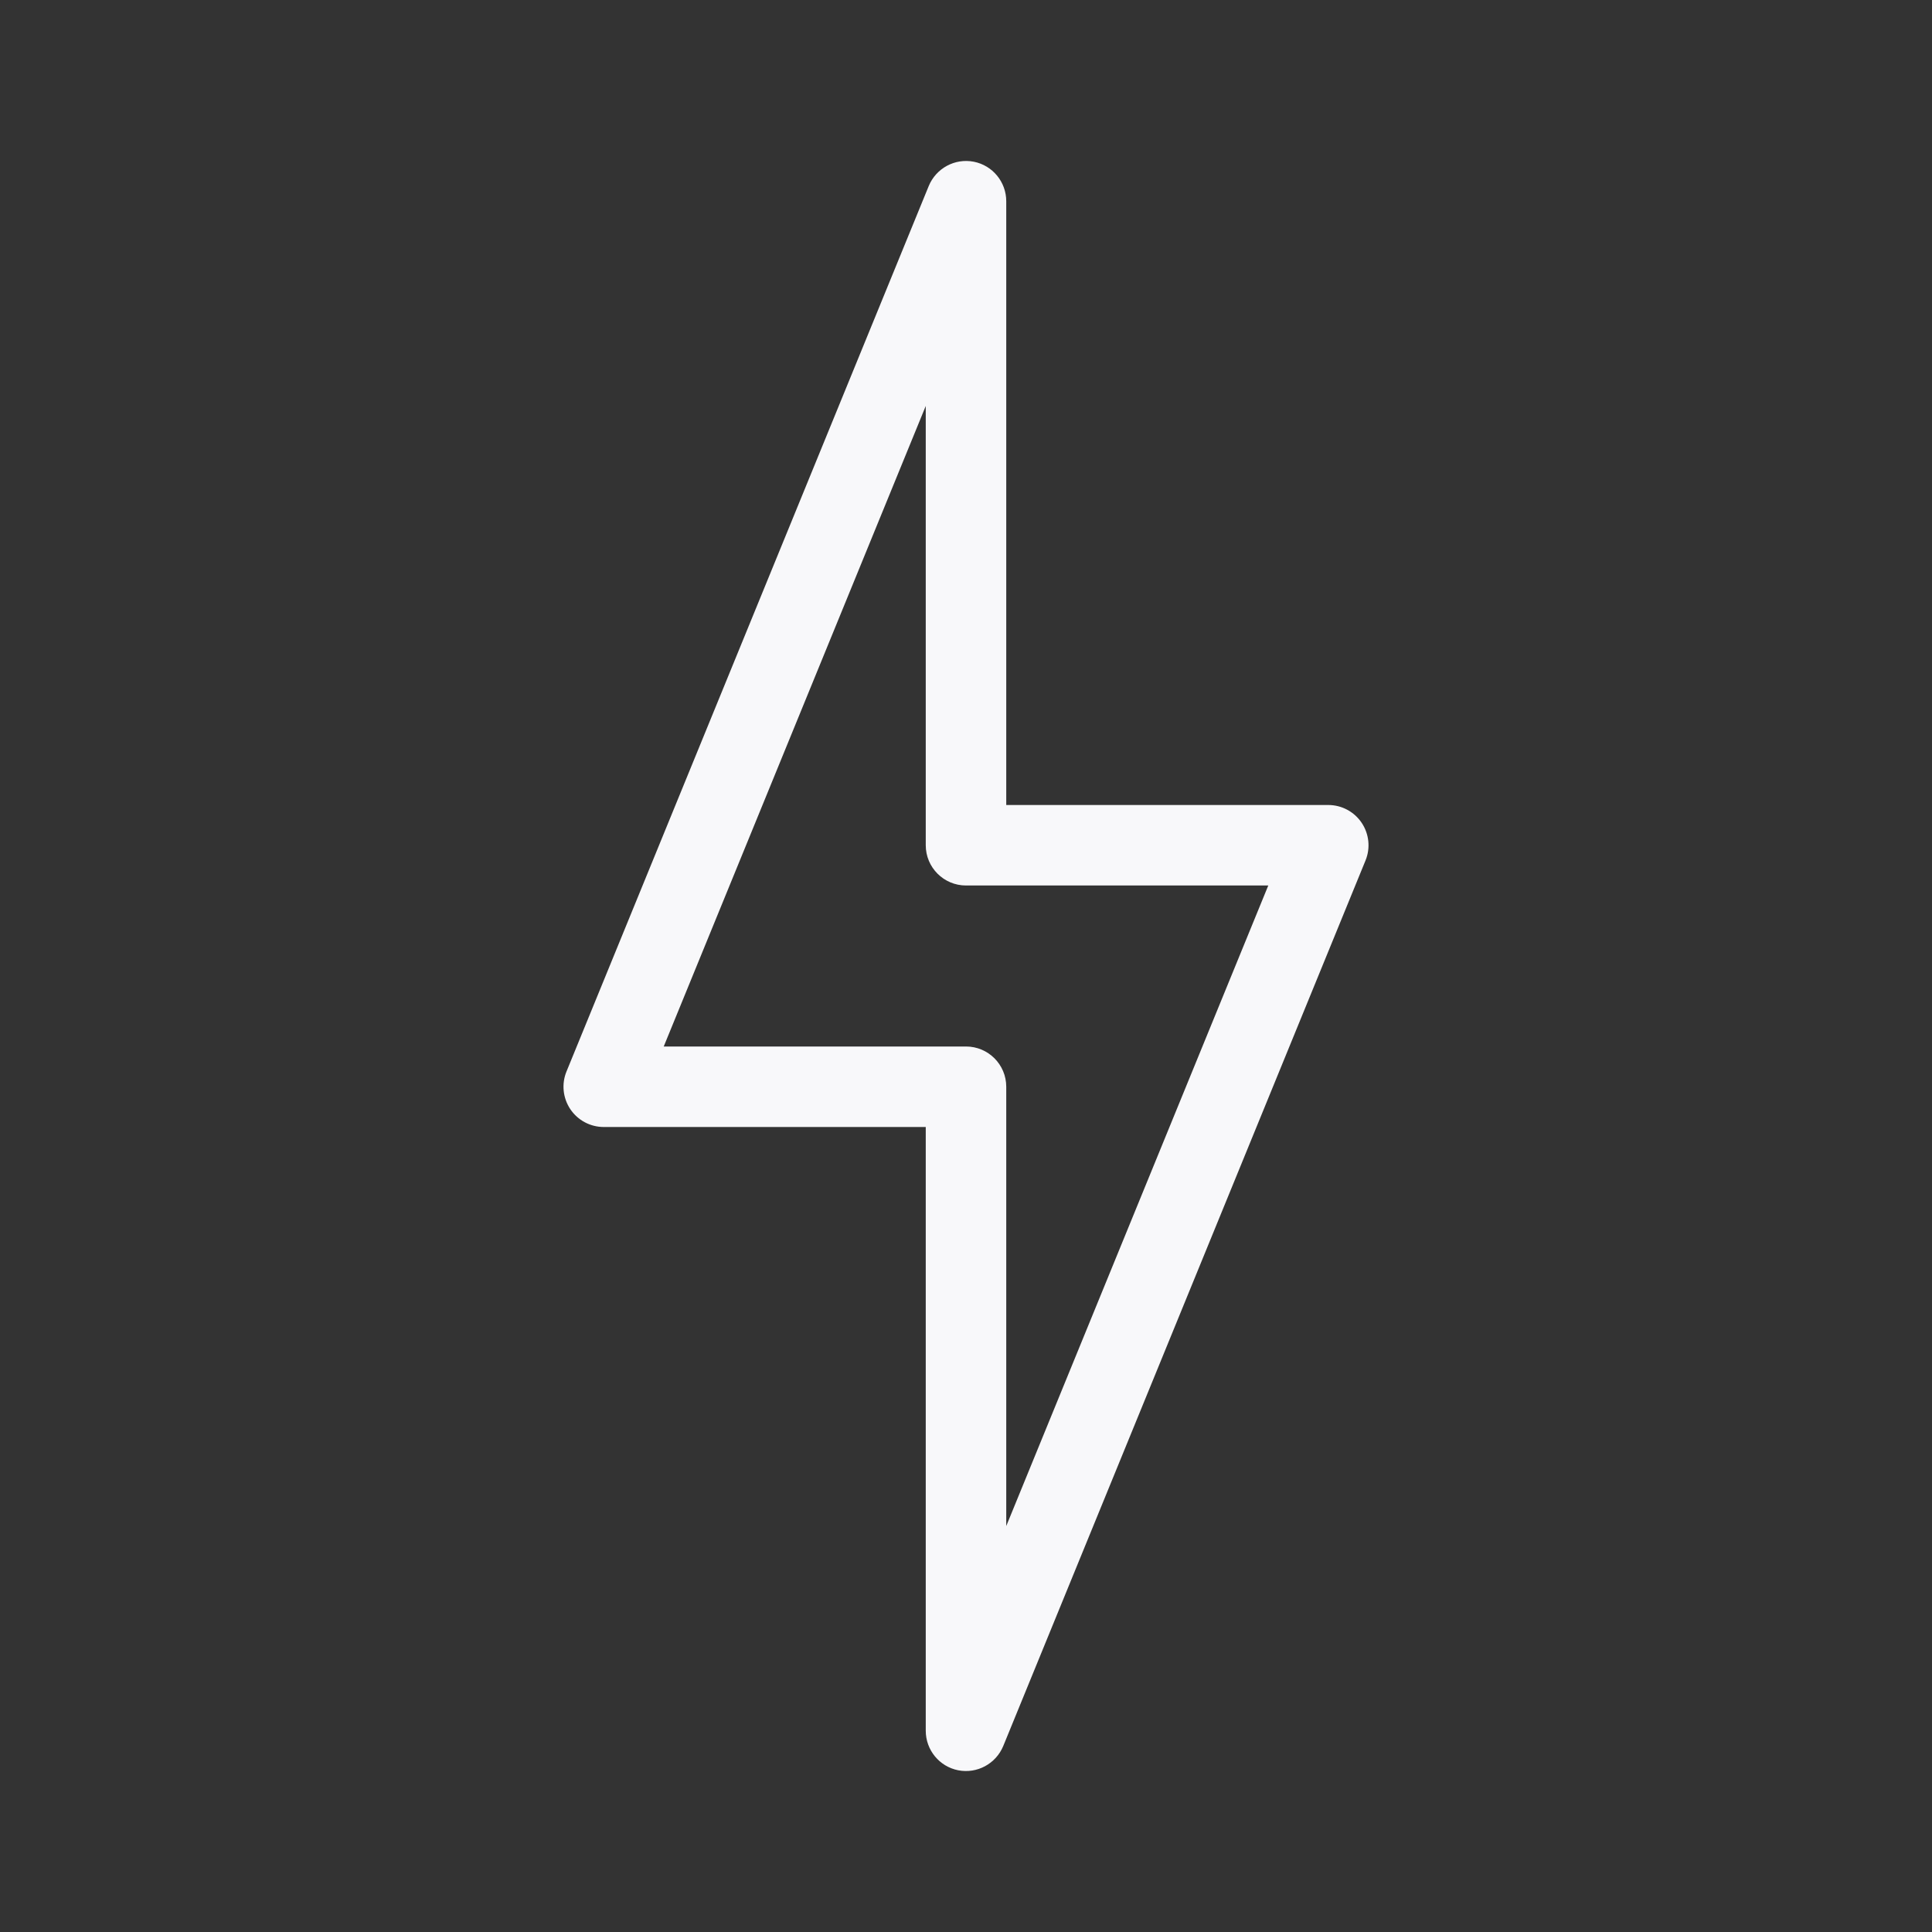 <svg width="24" height="24" viewBox="0 0 24 24" fill="none" xmlns="http://www.w3.org/2000/svg">
<rect x="0" y="0" width="24" height="24" fill="#333333" stroke="none"/>
<path fill-rule="evenodd" clip-rule="evenodd" d="M12.5 2.5C12.5 2.261 12.331 2.055 12.097 2.009C11.862 1.963 11.628 2.09 11.537 2.311L7.037 13.311C6.974 13.465 6.992 13.64 7.085 13.779C7.178 13.917 7.333 14 7.5 14H11.5V21.5C11.5 21.739 11.669 21.945 11.903 21.991C12.138 22.037 12.372 21.91 12.463 21.689L16.963 10.689C17.026 10.535 17.008 10.36 16.915 10.221C16.822 10.083 16.667 10 16.5 10H12.5V2.5ZM12.5 13.5C12.5 13.224 12.276 13 12 13H8.245L11.5 5.043V10.5C11.5 10.776 11.724 11 12 11H15.755L12.5 18.957V13.5Z" fill="#F8F8FA"/>
</svg>
